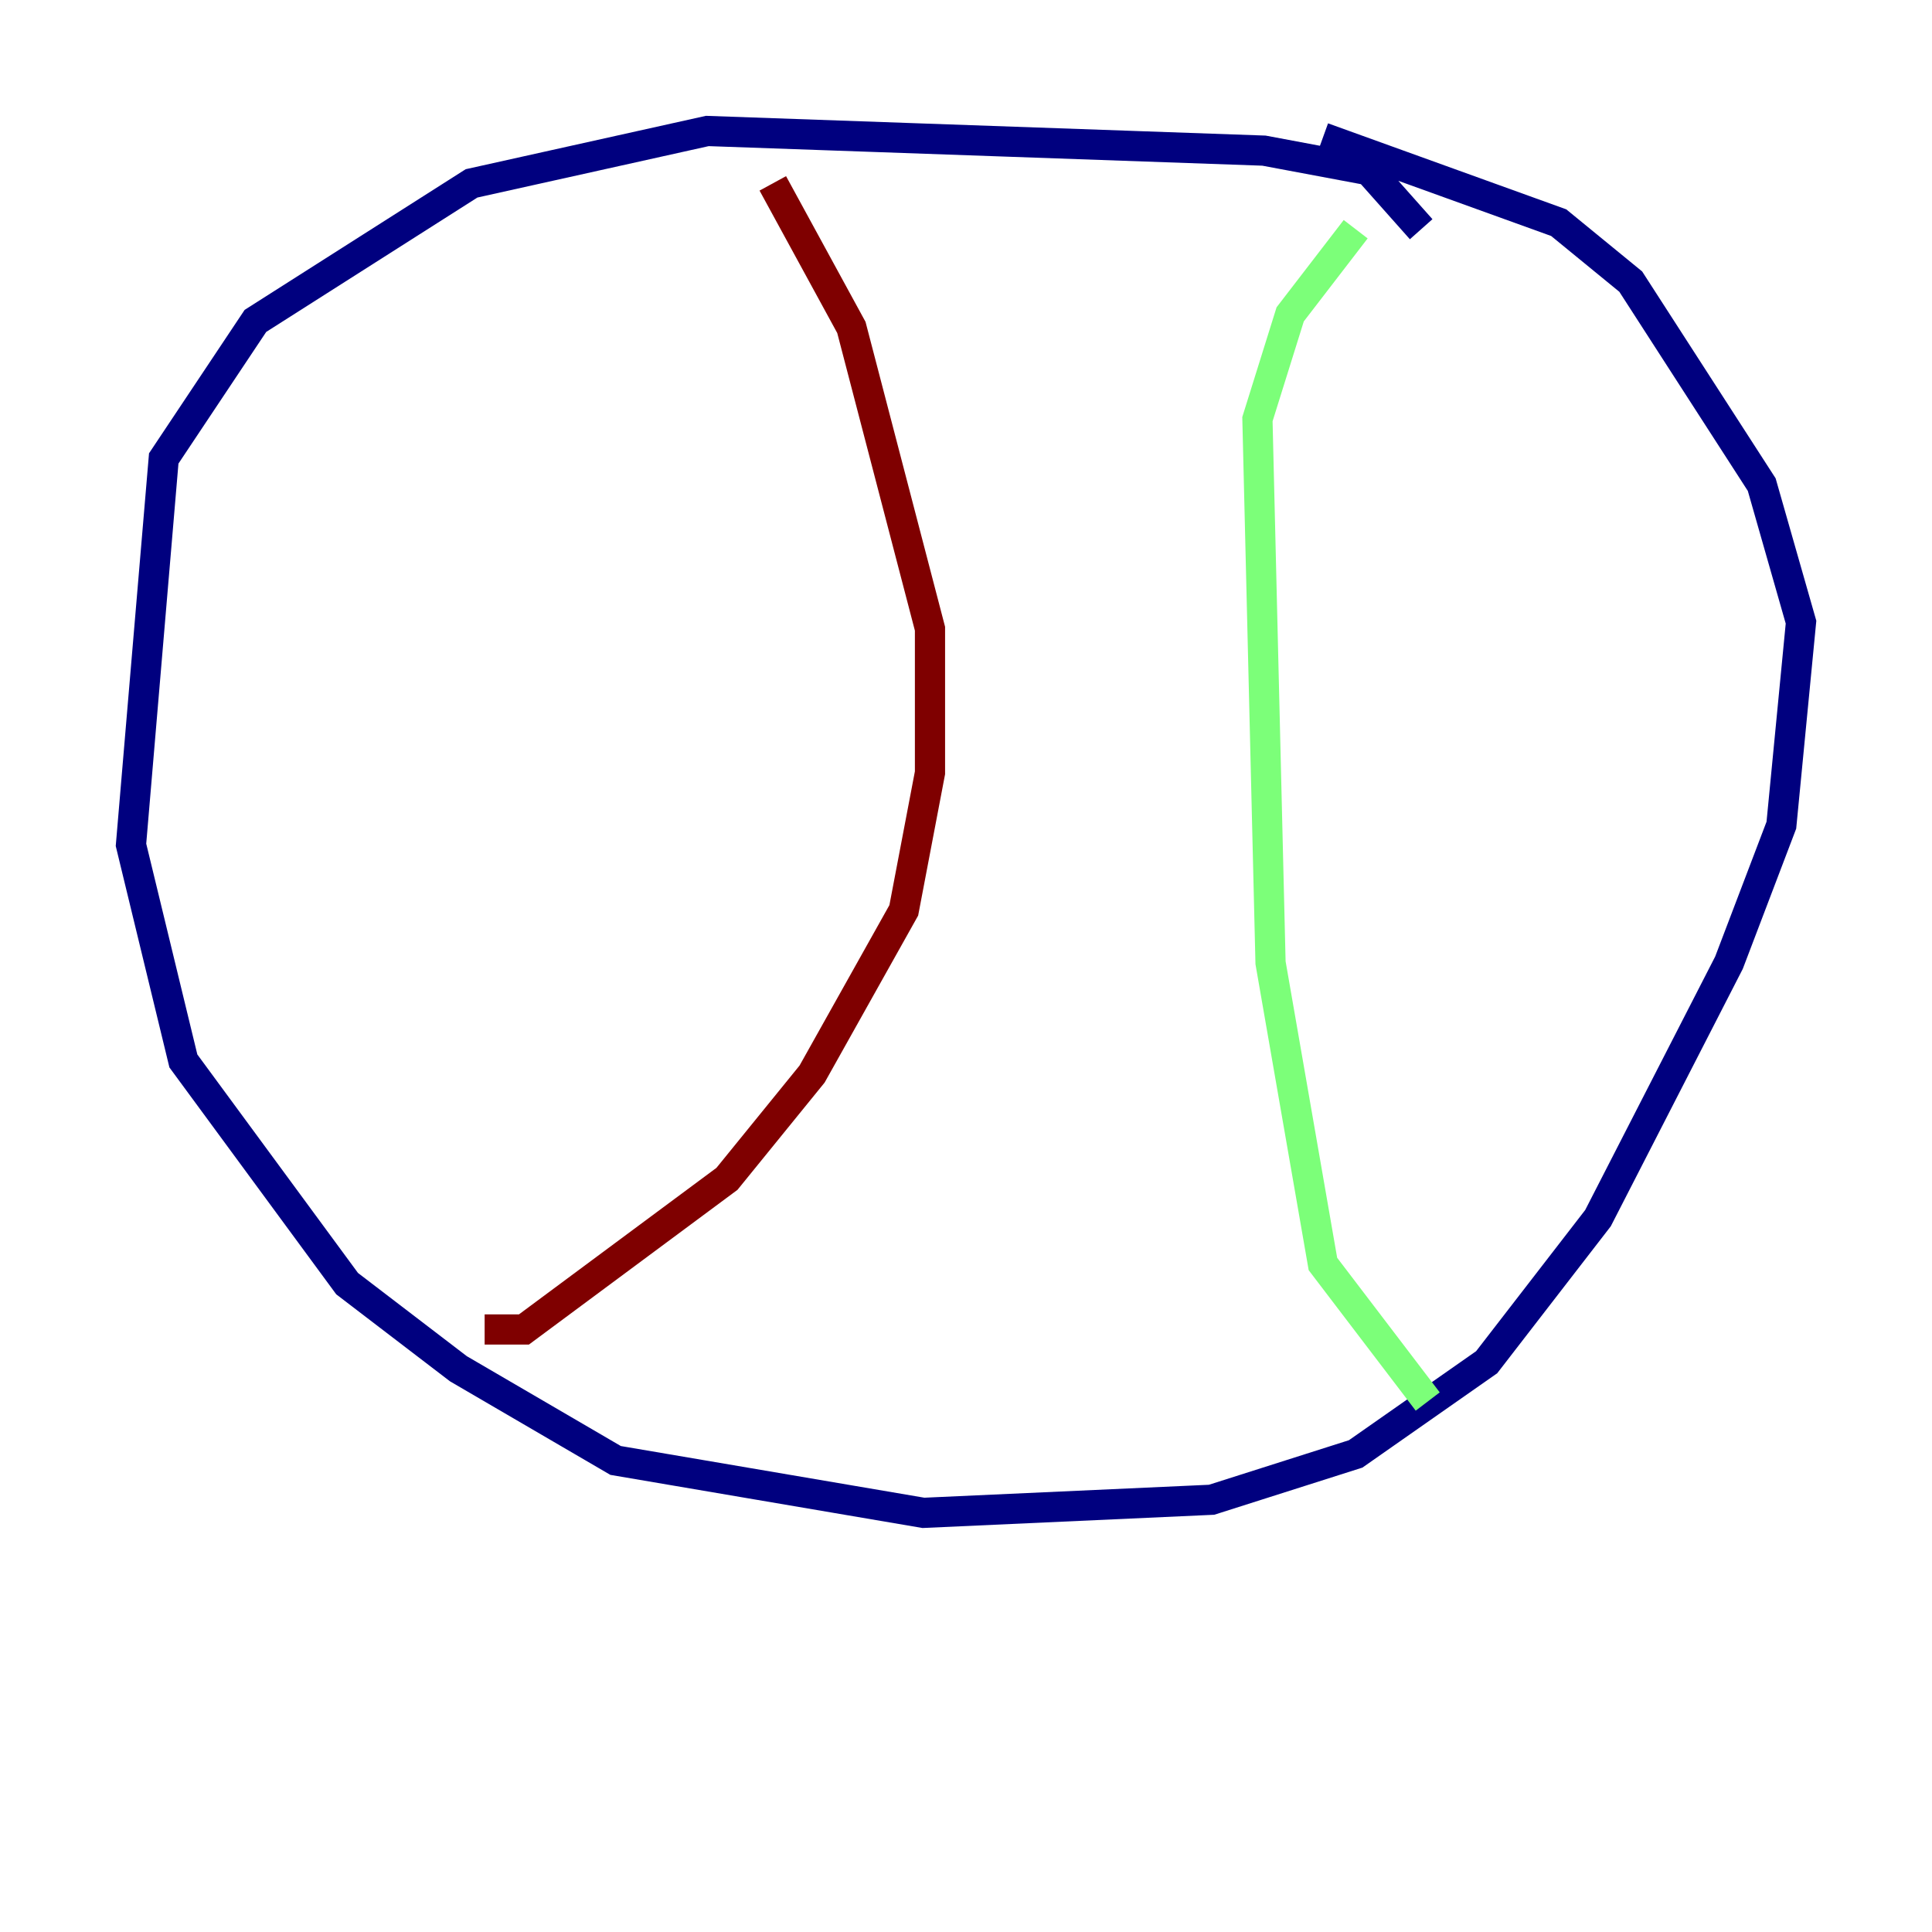 <?xml version="1.0" encoding="utf-8" ?>
<svg baseProfile="tiny" height="128" version="1.2" viewBox="0,0,128,128" width="128" xmlns="http://www.w3.org/2000/svg" xmlns:ev="http://www.w3.org/2001/xml-events" xmlns:xlink="http://www.w3.org/1999/xlink"><defs /><polyline fill="none" points="94.156,15.186 90.685,11.281 83.742,9.98 46.861,8.678 31.241,12.149 16.922,21.261 10.848,30.373 8.678,55.973 12.149,70.291 22.997,85.044 30.373,90.685 40.786,96.759 61.18,100.231 80.271,99.363 89.817,96.325 98.495,90.251 105.871,80.705 114.549,63.783 118.02,54.671 119.322,41.22 116.719,32.108 108.041,18.658 103.268,14.752 87.647,9.112" stroke="#00007f" stroke-width="2" /><polyline fill="none" points="94.59,92.854 87.647,83.742 84.176,63.783 83.308,27.77 85.478,20.827 89.817,15.186" stroke="#7cff79" stroke-width="2" /><polyline fill="none" points="32.108,88.081 34.712,88.081 48.163,78.102 53.803,71.159 59.878,60.312 61.614,51.2 61.614,41.654 56.407,21.695 51.2,12.149" stroke="#7f0000" stroke-width="2" /></svg>